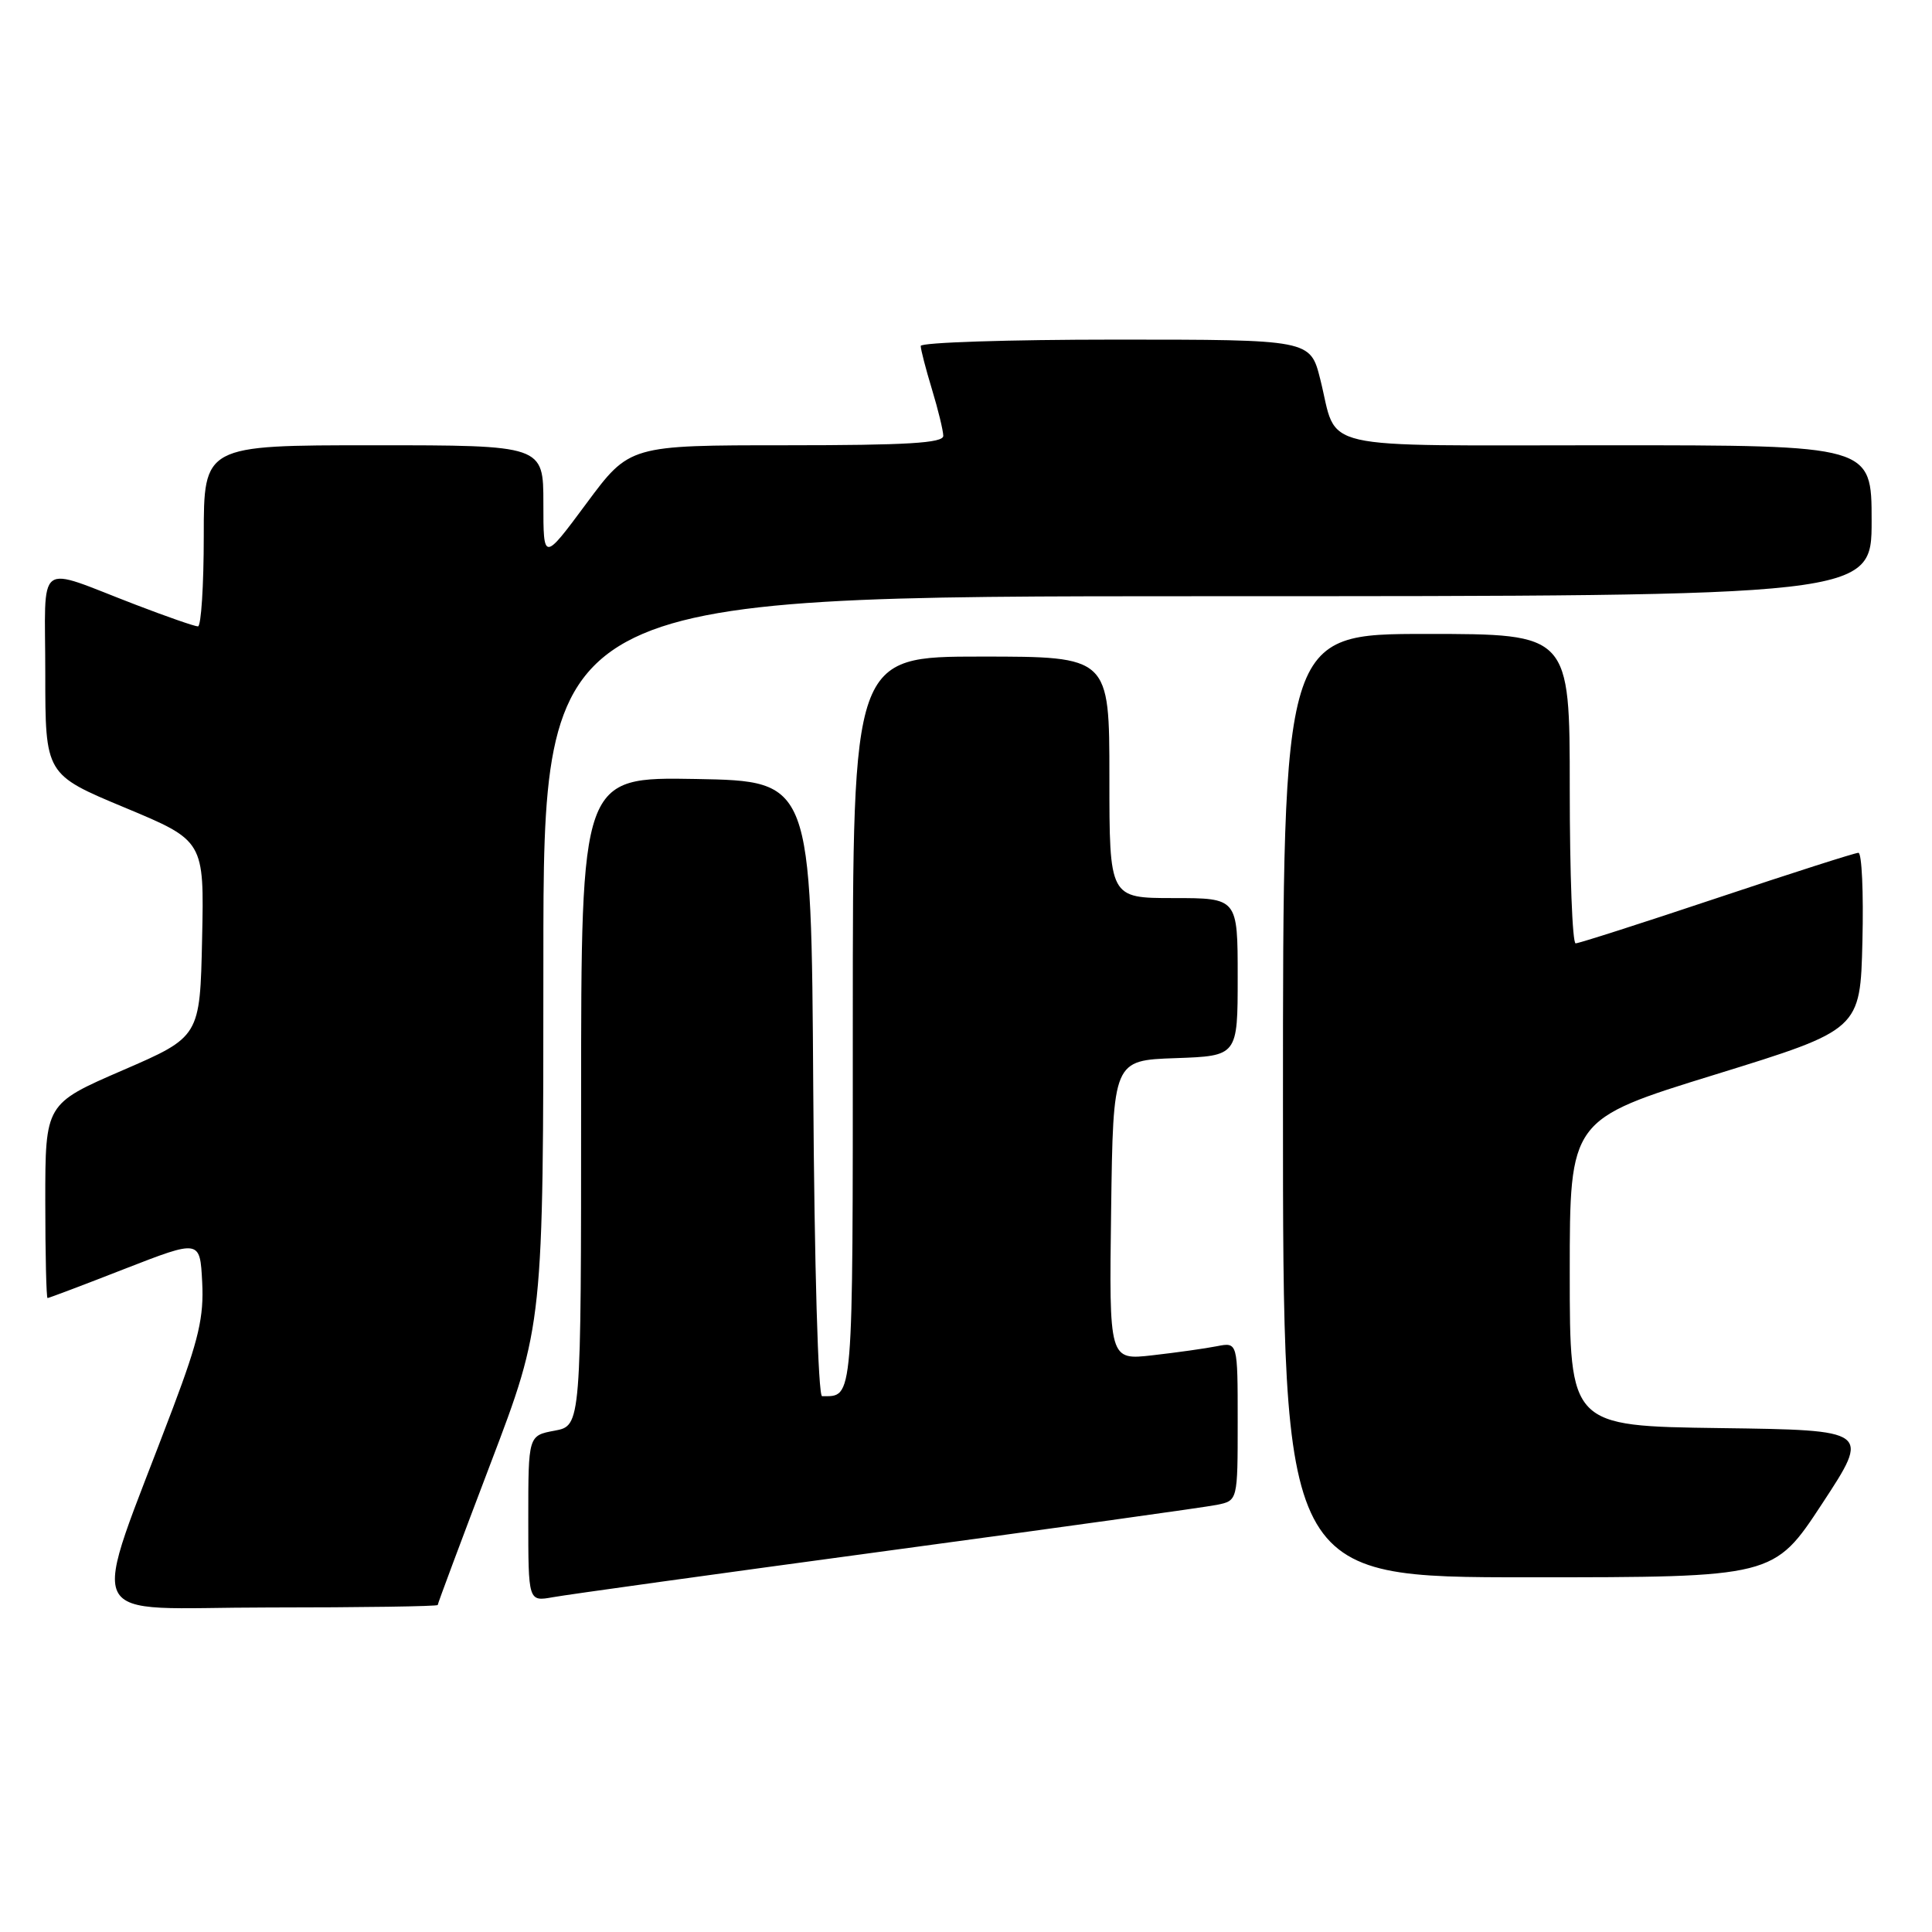 <?xml version="1.0" encoding="UTF-8" standalone="no"?>
<!DOCTYPE svg PUBLIC "-//W3C//DTD SVG 1.1//EN" "http://www.w3.org/Graphics/SVG/1.1/DTD/svg11.dtd" >
<svg xmlns="http://www.w3.org/2000/svg" xmlns:xlink="http://www.w3.org/1999/xlink" version="1.1" viewBox="0 0 256 256">
 <g >
 <path fill="currentColor"
d=" M 58.00 212.67 C 58.00 212.48 61.15 204.05 65.00 193.93 C 72.00 175.53 72.00 175.53 72.00 127.26 C 72.00 79.00 72.00 79.00 160.00 79.00 C 248.00 79.00 248.00 79.00 248.00 69.00 C 248.00 59.00 248.00 59.00 213.04 59.00 C 173.52 59.00 177.36 59.88 174.94 50.25 C 173.62 45.00 173.62 45.00 147.81 45.00 C 133.61 45.00 122.00 45.38 122.00 45.84 C 122.00 46.30 122.67 48.89 123.49 51.59 C 124.31 54.29 124.98 57.06 124.99 57.75 C 125.00 58.71 120.18 59.00 104.21 59.00 C 83.42 59.00 83.42 59.00 77.71 66.70 C 72.00 74.40 72.00 74.40 72.00 66.70 C 72.00 59.00 72.00 59.00 49.50 59.00 C 27.00 59.00 27.00 59.00 27.00 71.00 C 27.00 77.60 26.65 83.00 26.23 83.00 C 25.80 83.00 22.09 81.71 17.98 80.13 C 4.52 74.98 6.00 73.85 6.00 89.24 C 6.00 102.62 6.00 102.62 16.53 107.01 C 27.06 111.40 27.06 111.40 26.78 124.39 C 26.50 137.38 26.50 137.38 16.25 141.82 C 6.00 146.26 6.00 146.26 6.00 159.13 C 6.00 166.21 6.14 172.00 6.30 172.00 C 6.47 172.00 11.08 170.26 16.55 168.12 C 26.50 164.25 26.50 164.25 26.79 169.88 C 27.03 174.49 26.33 177.50 22.94 186.50 C 11.75 216.19 10.23 213.00 35.53 213.00 C 47.89 213.00 58.00 212.85 58.00 212.67 Z  M 117.50 205.50 C 140.05 202.45 159.74 199.71 161.25 199.40 C 164.00 198.84 164.00 198.84 164.00 188.34 C 164.00 177.84 164.00 177.84 161.25 178.38 C 159.74 178.68 155.90 179.22 152.73 179.58 C 146.96 180.24 146.96 180.24 147.23 160.37 C 147.50 140.50 147.50 140.50 155.75 140.21 C 164.00 139.92 164.00 139.92 164.00 129.46 C 164.00 119.00 164.00 119.00 155.50 119.00 C 147.00 119.00 147.00 119.00 147.00 103.00 C 147.00 87.00 147.00 87.00 130.00 87.00 C 113.00 87.00 113.00 87.00 113.00 135.39 C 113.00 186.36 113.11 185.00 108.93 185.00 C 108.41 185.00 107.91 167.77 107.76 144.25 C 107.50 103.50 107.50 103.50 92.25 103.22 C 77.00 102.95 77.00 102.95 77.00 145.93 C 77.00 188.91 77.00 188.91 73.50 189.57 C 70.00 190.22 70.00 190.22 70.00 201.22 C 70.00 212.22 70.00 212.22 73.25 211.64 C 75.04 211.31 94.95 208.55 117.50 205.50 Z  M 241.44 199.25 C 247.84 189.50 247.84 189.50 227.92 189.23 C 208.00 188.96 208.00 188.96 208.00 168.65 C 208.00 148.33 208.00 148.33 227.25 142.39 C 246.50 136.44 246.50 136.44 246.78 124.72 C 246.94 118.27 246.70 113.00 246.25 113.00 C 245.80 113.00 237.37 115.70 227.50 119.00 C 217.63 122.30 209.21 125.00 208.78 125.00 C 208.35 125.00 208.00 115.78 208.00 104.50 C 208.00 84.00 208.00 84.00 189.00 84.00 C 170.00 84.00 170.00 84.00 170.00 146.50 C 170.00 209.00 170.00 209.00 202.52 209.00 C 235.04 209.00 235.04 209.00 241.44 199.25 Z "/>
</g>
</svg>
